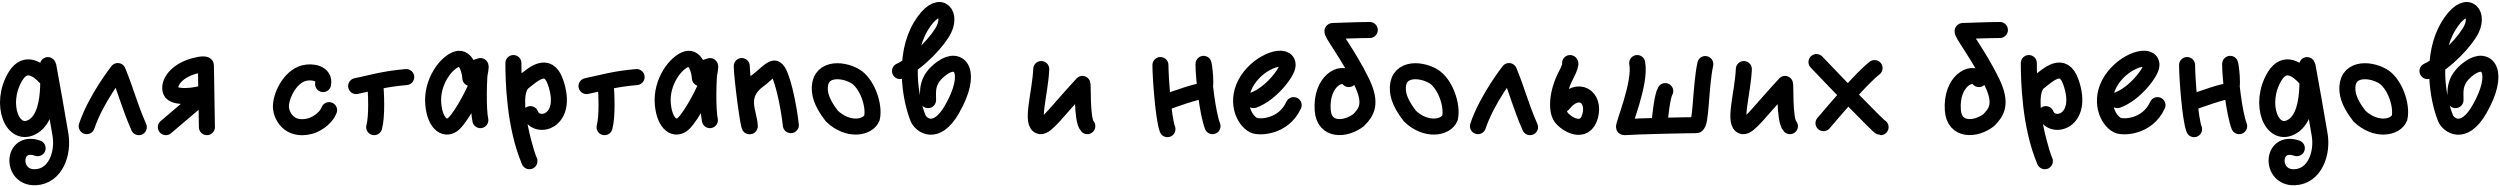 <svg width="1248" height="93" viewBox="0 0 1248 93" fill="none" xmlns="http://www.w3.org/2000/svg">
<path d="M22.657 38.593C19.324 34.927 12.789 29.854 7.789 37.974C-0.725 51.801 6.345 69.62 16.789 62.974C27.789 55.974 22.657 28.093 24.157 33.093L27.289 50.474L30.157 67.094C31.789 76.474 27.789 87.974 17.789 88.474C5.215 89.103 5.789 69.474 18.789 73.974" stroke="black" stroke-width="8" stroke-linecap="round"/>
<path d="M1150.45 38.593C1147.11 34.927 1140.58 29.854 1135.58 37.974C1127.06 51.801 1134.13 69.62 1144.58 62.974C1155.58 55.974 1150.45 28.093 1151.95 33.093L1155.08 50.474L1157.95 67.094C1159.58 76.474 1155.58 87.974 1145.58 88.474C1133 89.103 1133.58 69.474 1146.58 73.974" stroke="black" stroke-width="8" stroke-linecap="round"/>
<path d="M82.789 63.474L103.789 45.602C97.789 48.474 86.554 48.974 85.289 45.602C83.789 41.602 87.789 35.474 96.789 32.974C101.046 31.791 102.789 32.102 102.789 32.602L103.289 63.474" stroke="black" stroke-width="8" stroke-linecap="round"/>
<path d="M161.289 41.974C162.289 36.474 155.789 35.474 151.818 36.474C144.545 38.305 139.804 48.474 140.262 53.974C140.557 57.519 144.077 65.638 154.733 62.974C156.762 62.467 162.289 59.974 164.289 54.974" stroke="black" stroke-width="8" stroke-linecap="round"/>
<path d="M177.789 42.974C185.956 41.307 191.289 39.474 202.789 38.474" stroke="black" stroke-width="8" stroke-linecap="round"/>
<path d="M292.789 42.974C300.956 41.307 306.289 39.474 317.789 38.474" stroke="black" stroke-width="8" stroke-linecap="round"/>
<path d="M187.289 41.474C187.789 46.641 188.289 57.974 186.789 63.474" stroke="black" stroke-width="8" stroke-linecap="round"/>
<path d="M302.289 41.474C302.789 46.641 303.289 57.974 301.789 63.474" stroke="black" stroke-width="8" stroke-linecap="round"/>
<path d="M234.789 38.974C234.623 35.307 232.689 28.274 228.289 29.474C222.789 30.974 215.289 40.974 216.289 51.974C217.25 62.537 222.789 65.474 226.789 61.474C230.789 57.474 237.789 44.474 238.789 39.974C239.589 36.374 240.289 32.807 239.789 32.974C238.956 38.141 238.589 54.774 239.789 59.974" stroke="black" stroke-width="8" stroke-linecap="round"/>
<path d="M349.38 38.974C349.213 35.307 347.28 28.274 342.88 29.474C337.38 30.974 329.88 40.974 330.88 51.974C331.84 62.537 337.38 65.474 341.38 61.474C345.38 57.474 352.38 44.474 353.38 39.974C354.18 36.374 354.88 32.807 354.38 32.974C353.546 38.141 353.18 54.774 354.38 59.974" stroke="black" stroke-width="8" stroke-linecap="round"/>
<path d="M256.289 31.474C256.289 40.141 256.789 62.974 264.289 80.474C264.289 81.474 252.769 47.6 261.289 40.974C265.789 37.474 273.439 29.974 277.289 40.974C284.289 60.974 267.789 64.974 264.789 56.974" stroke="black" stroke-width="8" stroke-linecap="round"/>
<path d="M1012.79 31.474C1012.79 40.141 1013.29 62.974 1020.79 80.474C1020.79 81.474 1009.27 47.6 1017.79 40.974C1022.29 37.474 1029.94 29.974 1033.79 40.974C1040.79 60.974 1024.29 64.974 1021.29 56.974" stroke="black" stroke-width="8" stroke-linecap="round"/>
<path d="M370.289 32.974C370.289 38.474 373.789 64.974 374.289 62.974C374.122 56.307 367.789 47.474 379.289 39.474C381.026 38.266 385.789 32.974 387.289 34.474C390.289 35.974 393.789 52.974 394.789 62.474" stroke="black" stroke-width="8" stroke-linecap="round"/>
<path d="M409.289 45.474C409.711 50.322 413.122 55.141 415.289 57.974C423.289 65.574 433.188 63.974 435.289 58.837C436.688 52.474 432.789 41.402 426.789 37.974C419.789 33.974 408.289 33.974 409.289 45.474Z" stroke="black" stroke-width="8" stroke-linecap="round"/>
<path d="M697.85 45.474C698.272 50.322 701.684 55.141 703.85 57.974C711.85 65.574 721.749 63.974 723.85 58.837C725.249 52.474 721.35 41.402 715.35 37.974C708.35 33.974 696.85 33.974 697.85 45.474Z" stroke="black" stroke-width="8" stroke-linecap="round"/>
<path d="M1171.85 45.474C1172.27 50.322 1175.68 55.141 1177.85 57.974C1185.85 65.574 1195.75 63.974 1197.85 58.837C1199.25 52.474 1195.35 41.402 1189.35 37.974C1182.35 33.974 1170.85 33.974 1171.85 45.474Z" stroke="black" stroke-width="8" stroke-linecap="round"/>
<path d="M449.289 35.474C458.789 30.974 468.656 20.069 471.289 14.474C475.289 5.974 468.289 -1.026 459.789 12.974C450.806 27.769 454.289 48.974 458.289 58.974C459.641 62.353 467.289 68.474 475.289 54.474C485.828 36.03 479.289 27.503 470.289 33.974C462.222 39.774 463.289 45.474 463.289 49.974" stroke="black" stroke-width="8" stroke-linecap="round"/>
<path d="M1211.79 35.474C1221.29 30.974 1231.16 20.069 1233.79 14.474C1237.79 5.974 1230.79 -1.026 1222.29 12.974C1213.31 27.769 1216.79 48.974 1220.79 58.974C1222.14 62.353 1229.79 68.474 1237.79 54.474C1248.33 36.03 1241.79 27.503 1232.79 33.974C1224.72 39.774 1225.79 45.474 1225.79 49.974" stroke="black" stroke-width="8" stroke-linecap="round"/>
<path d="M519.789 34.474C519.289 46.474 514.211 62.128 519.289 62.974C522.289 63.474 527.789 55.474 540.289 41.974C540.789 40.474 539.789 59.974 542.789 62.974" stroke="black" stroke-width="8" stroke-linecap="round"/>
<path d="M870.528 34.474C870.028 46.474 864.95 62.128 870.028 62.974C873.028 63.474 878.528 55.474 891.028 41.974C891.528 40.474 890.528 59.974 893.528 62.974" stroke="black" stroke-width="8" stroke-linecap="round"/>
<path d="M582.789 64.474C580.789 59.474 579.289 38.474 579.289 32.474" stroke="black" stroke-width="8" stroke-linecap="round"/>
<path d="M1095.29 64.474C1093.29 59.474 1091.79 38.474 1091.79 32.474" stroke="black" stroke-width="8" stroke-linecap="round"/>
<path d="M580.789 51.474C585.956 49.474 597.489 45.474 600.289 45.474C603.089 45.474 600.789 30.474 600.789 31.974C600.789 38.974 602.789 56.474 605.289 62.974" stroke="black" stroke-width="8" stroke-linecap="round"/>
<path d="M1093.29 51.474C1098.46 49.474 1109.99 45.474 1112.79 45.474C1115.59 45.474 1113.29 30.474 1113.29 31.974C1113.29 38.974 1115.29 56.474 1117.79 62.974" stroke="black" stroke-width="8" stroke-linecap="round"/>
<path d="M625.789 49.974C634.289 46.974 642.789 36.022 642.789 32.474C642.789 25.974 629.289 29.974 622.789 39.974C616.289 49.974 620.789 59.974 625.789 62.474C628.618 63.888 640.789 63.474 645.789 52.474" stroke="black" stroke-width="8" stroke-linecap="round"/>
<path d="M1057.02 49.974C1065.52 46.974 1074.02 36.022 1074.02 32.474C1074.02 25.974 1060.52 29.974 1054.02 39.974C1047.52 49.974 1052.02 59.974 1057.02 62.474C1059.85 63.888 1072.02 63.474 1077.02 52.474" stroke="black" stroke-width="8" stroke-linecap="round"/>
<path d="M673.289 39.474C669.789 34.974 659.289 40.474 660.289 54.974C661.02 65.577 671.701 64.974 678.201 59.974C682.201 55.974 684.989 51.774 679.789 40.974C673.289 27.474 663.789 15.474 665.289 15.474C666.489 15.474 677.956 14.974 683.789 14.974" stroke="black" stroke-width="8" stroke-linecap="round"/>
<path d="M987.856 39.474C984.356 34.974 973.856 40.474 974.856 54.974C975.587 65.577 986.268 64.974 992.767 59.974C996.768 55.974 999.556 51.774 994.356 40.974C987.856 27.474 978.356 15.474 979.856 15.474C981.056 15.474 992.523 14.974 998.356 14.974" stroke="black" stroke-width="8" stroke-linecap="round"/>
<path d="M43.289 62.974C47.789 49.474 58.789 35.474 58.789 35.474C63.289 46.474 64.289 51.974 69.289 63.474" stroke="black" stroke-width="8" stroke-linecap="round" stroke-linejoin="round"/>
<path d="M737.789 62.974C742.289 49.474 753.289 35.474 753.289 35.474C757.789 46.474 758.789 51.974 763.789 63.474" stroke="black" stroke-width="8" stroke-linecap="round" stroke-linejoin="round"/>
<path d="M783.789 31.474C784.289 31.64 783.571 34.108 781.789 37.474C777.289 45.974 776.789 54.974 779.289 58.474C781.789 61.974 791.11 67.621 793.789 57.974C796.469 48.327 787.789 42.474 780.289 51.974" stroke="black" stroke-width="8" stroke-linecap="round"/>
<path d="M817.289 31.474C819.289 41.474 809.789 63.474 810.789 63.474C815.432 63.201 822.014 62.983 828.289 62.822M851.289 31.974C848.789 43.974 849.289 62.474 846.789 62.474C845.733 62.474 837.329 62.59 828.289 62.822M828.289 62.822C828.789 57.539 829.789 47.974 831.289 45.474" stroke="black" stroke-width="8" stroke-linecap="round"/>
<path d="M910.289 61.474C916.622 54.141 928.789 39.474 935.789 33.974" stroke="black" stroke-width="8" stroke-linecap="round"/>
<path d="M906.789 30.974C917.122 41.807 937.989 63.474 938.789 63.474" stroke="black" stroke-width="8" stroke-linecap="round"/>
</svg>
